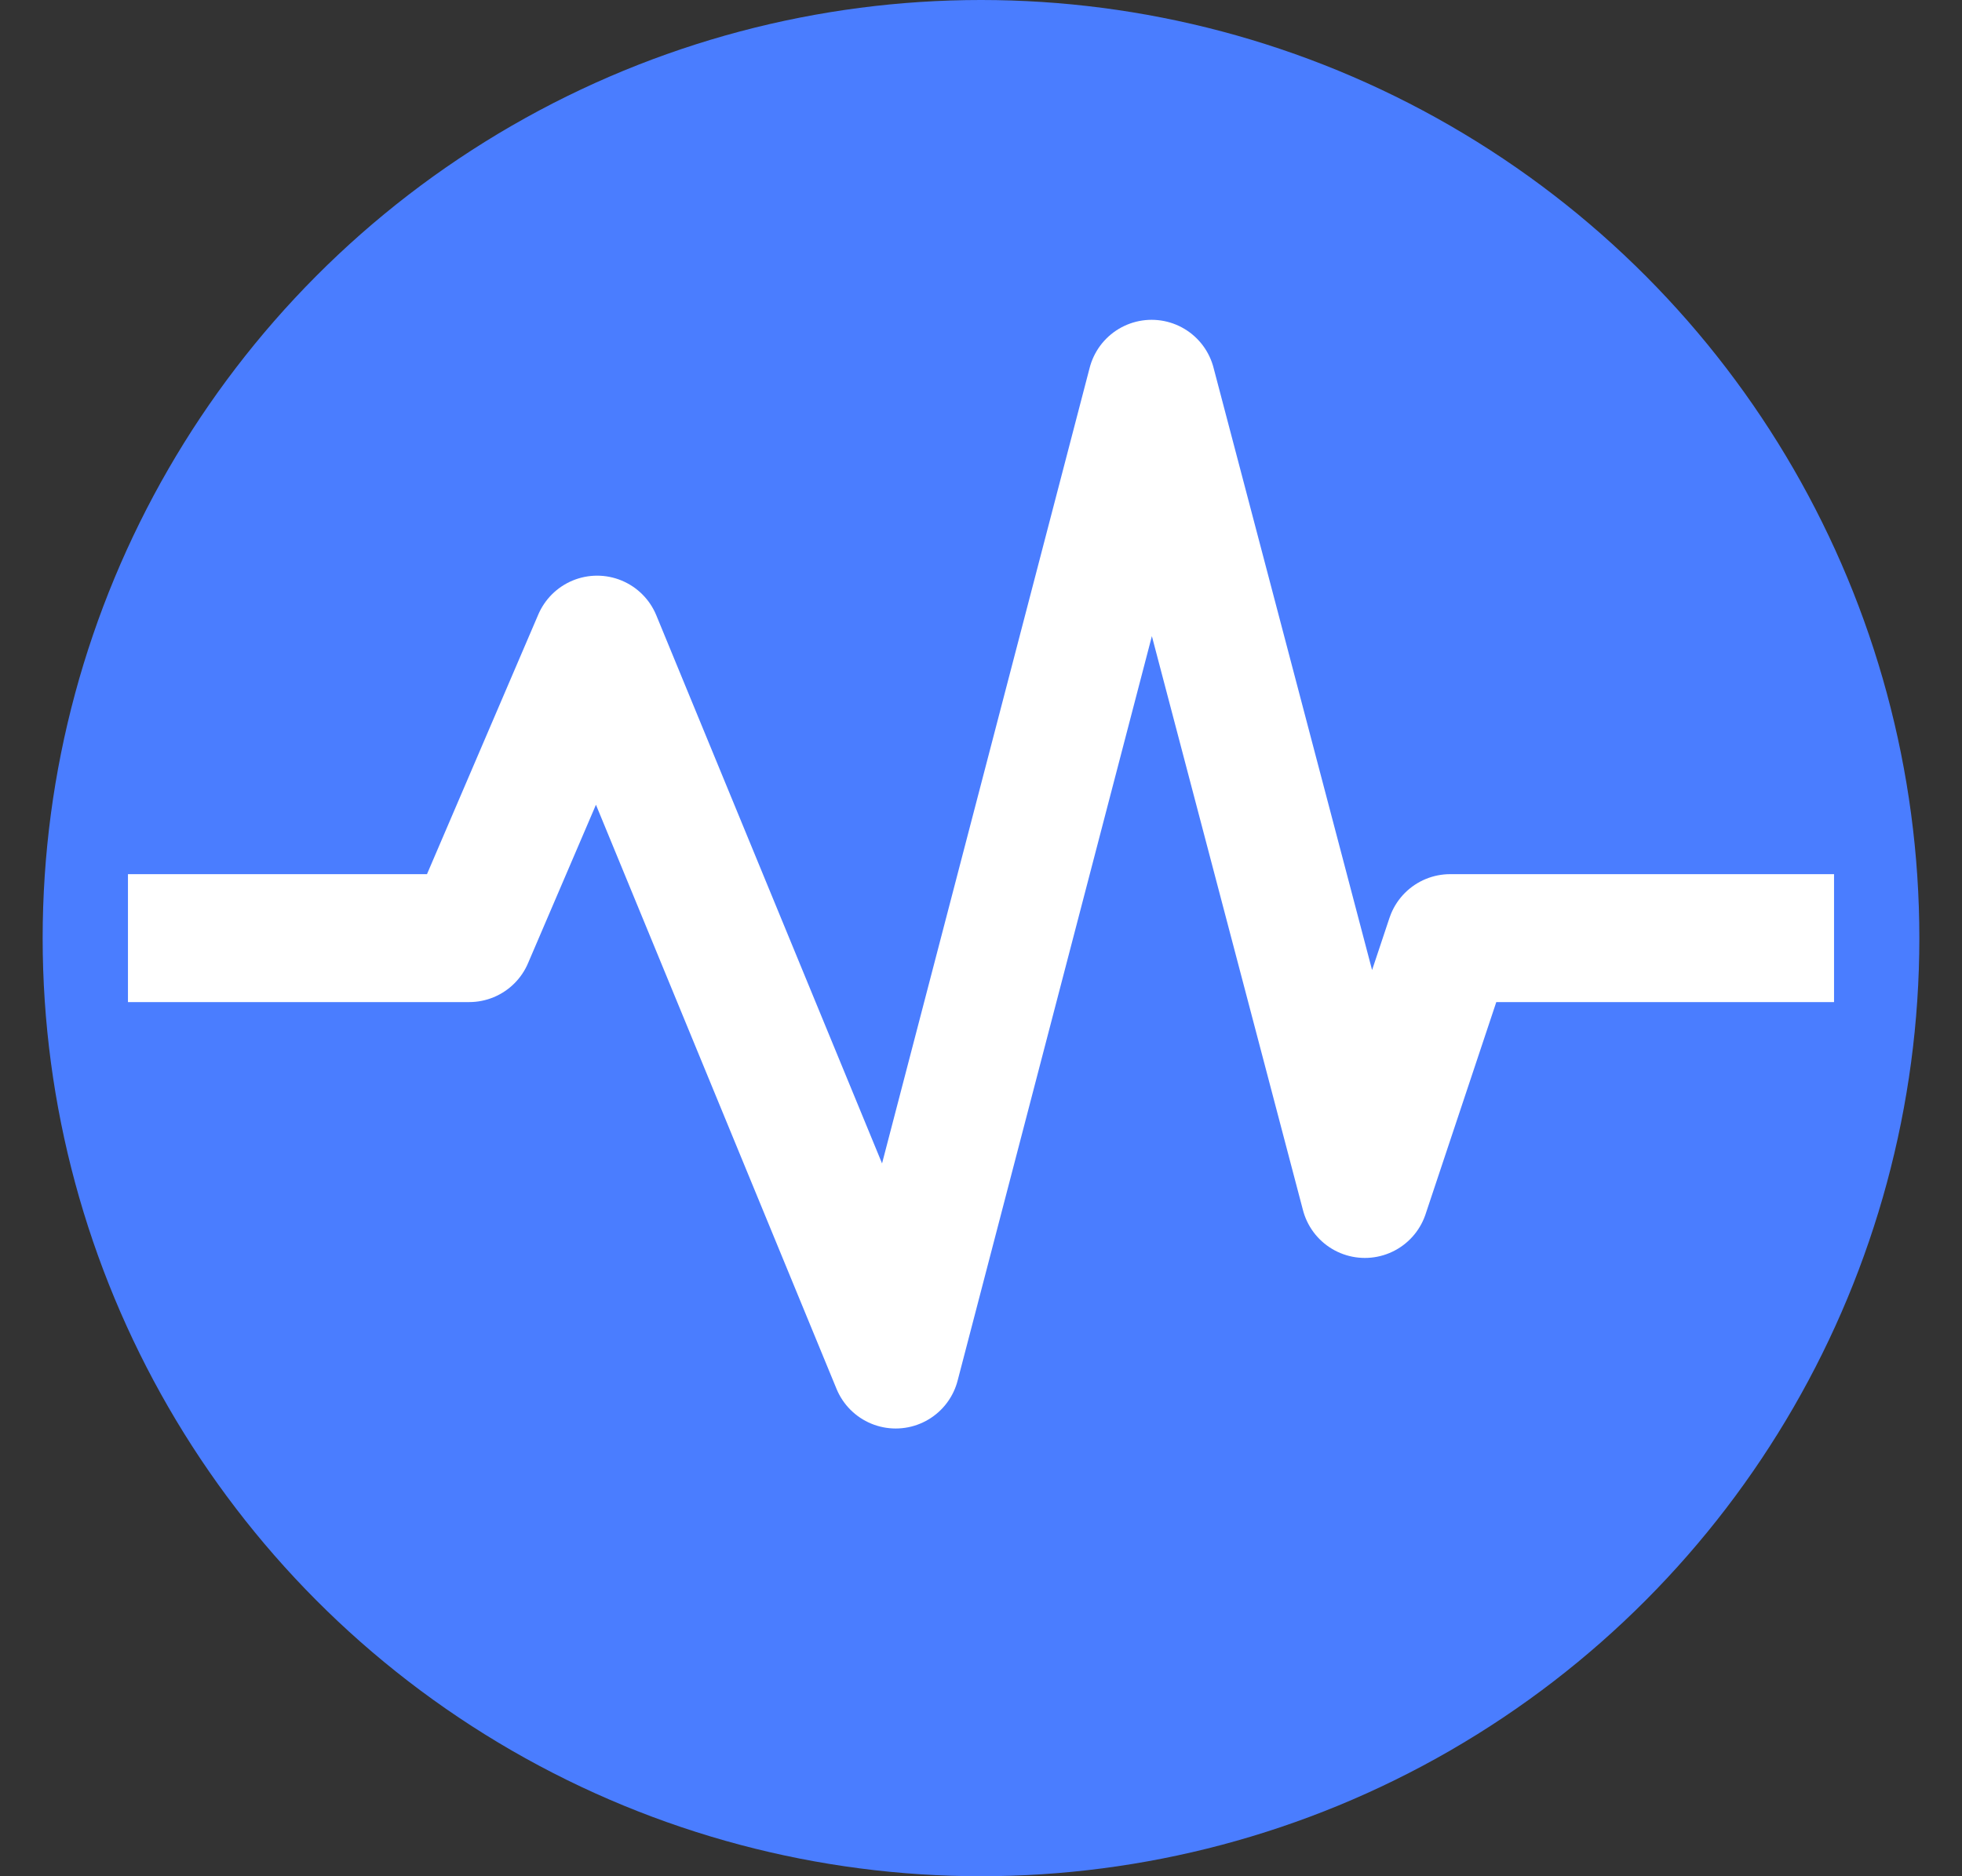 <svg width="23" height="22" viewBox="0 0 23 22" fill="none" xmlns="http://www.w3.org/2000/svg">
<rect x="0" y="0" width="23" height="22" fill="#333333" stroke="none"/>
<circle cx="11.5" cy="11" r="10.25" fill="#4A7DFF" stroke="#4A7DFF" stroke-width="1.5"/>
<path d="M1.5 11H5.5L7 7.5L10.5 16L13.5 4.5L16 14L17 11H21.5" stroke="white" stroke-width="1.5" stroke-linejoin="round"/>
</svg>
